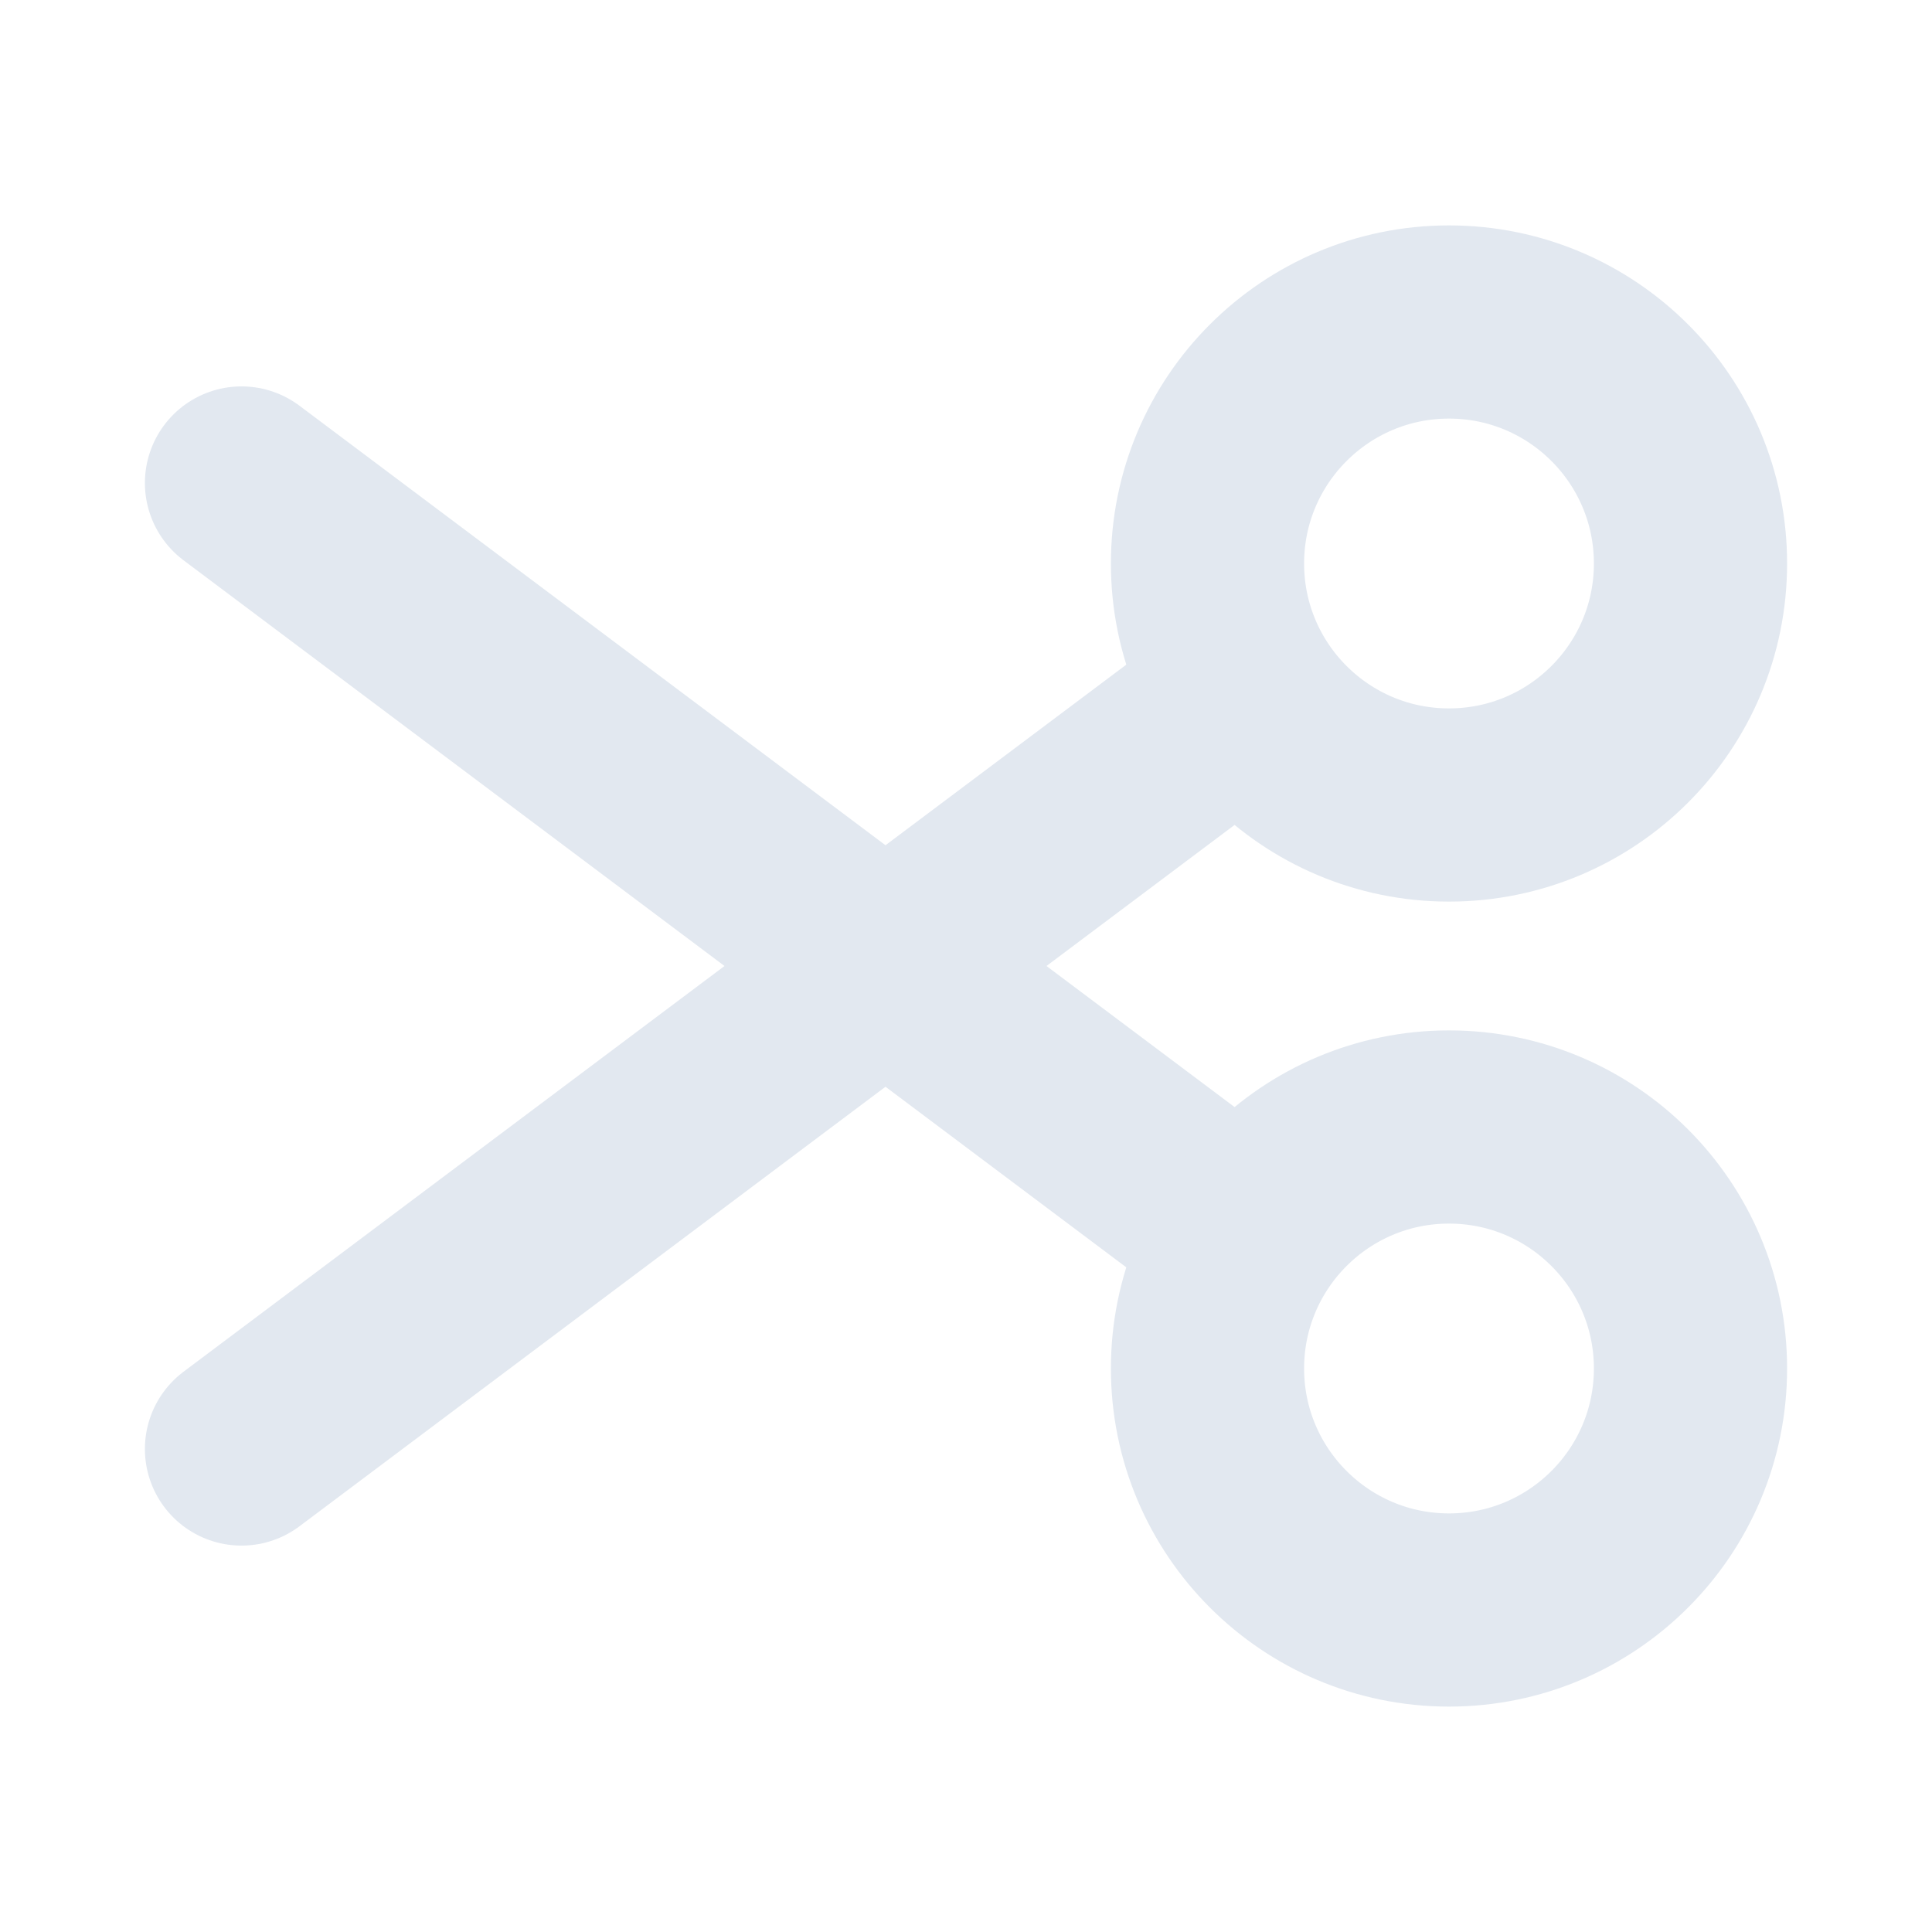 <svg role="img" xmlns="http://www.w3.org/2000/svg" width="40px" height="40px" viewBox="0 0 24 24" aria-labelledby="cutIconTitle" stroke="#e2e8f0" stroke-width="2.4" stroke-linecap="round" stroke-linejoin="round" fill="none" color="#e2e8f0"> <title id="cutIconTitle">Cut</title> <path d="M3 18L15 9M15 15L3 6"/> <circle cx="18" cy="7" r="3"/> <circle cx="18" cy="17" r="3"/> </svg>